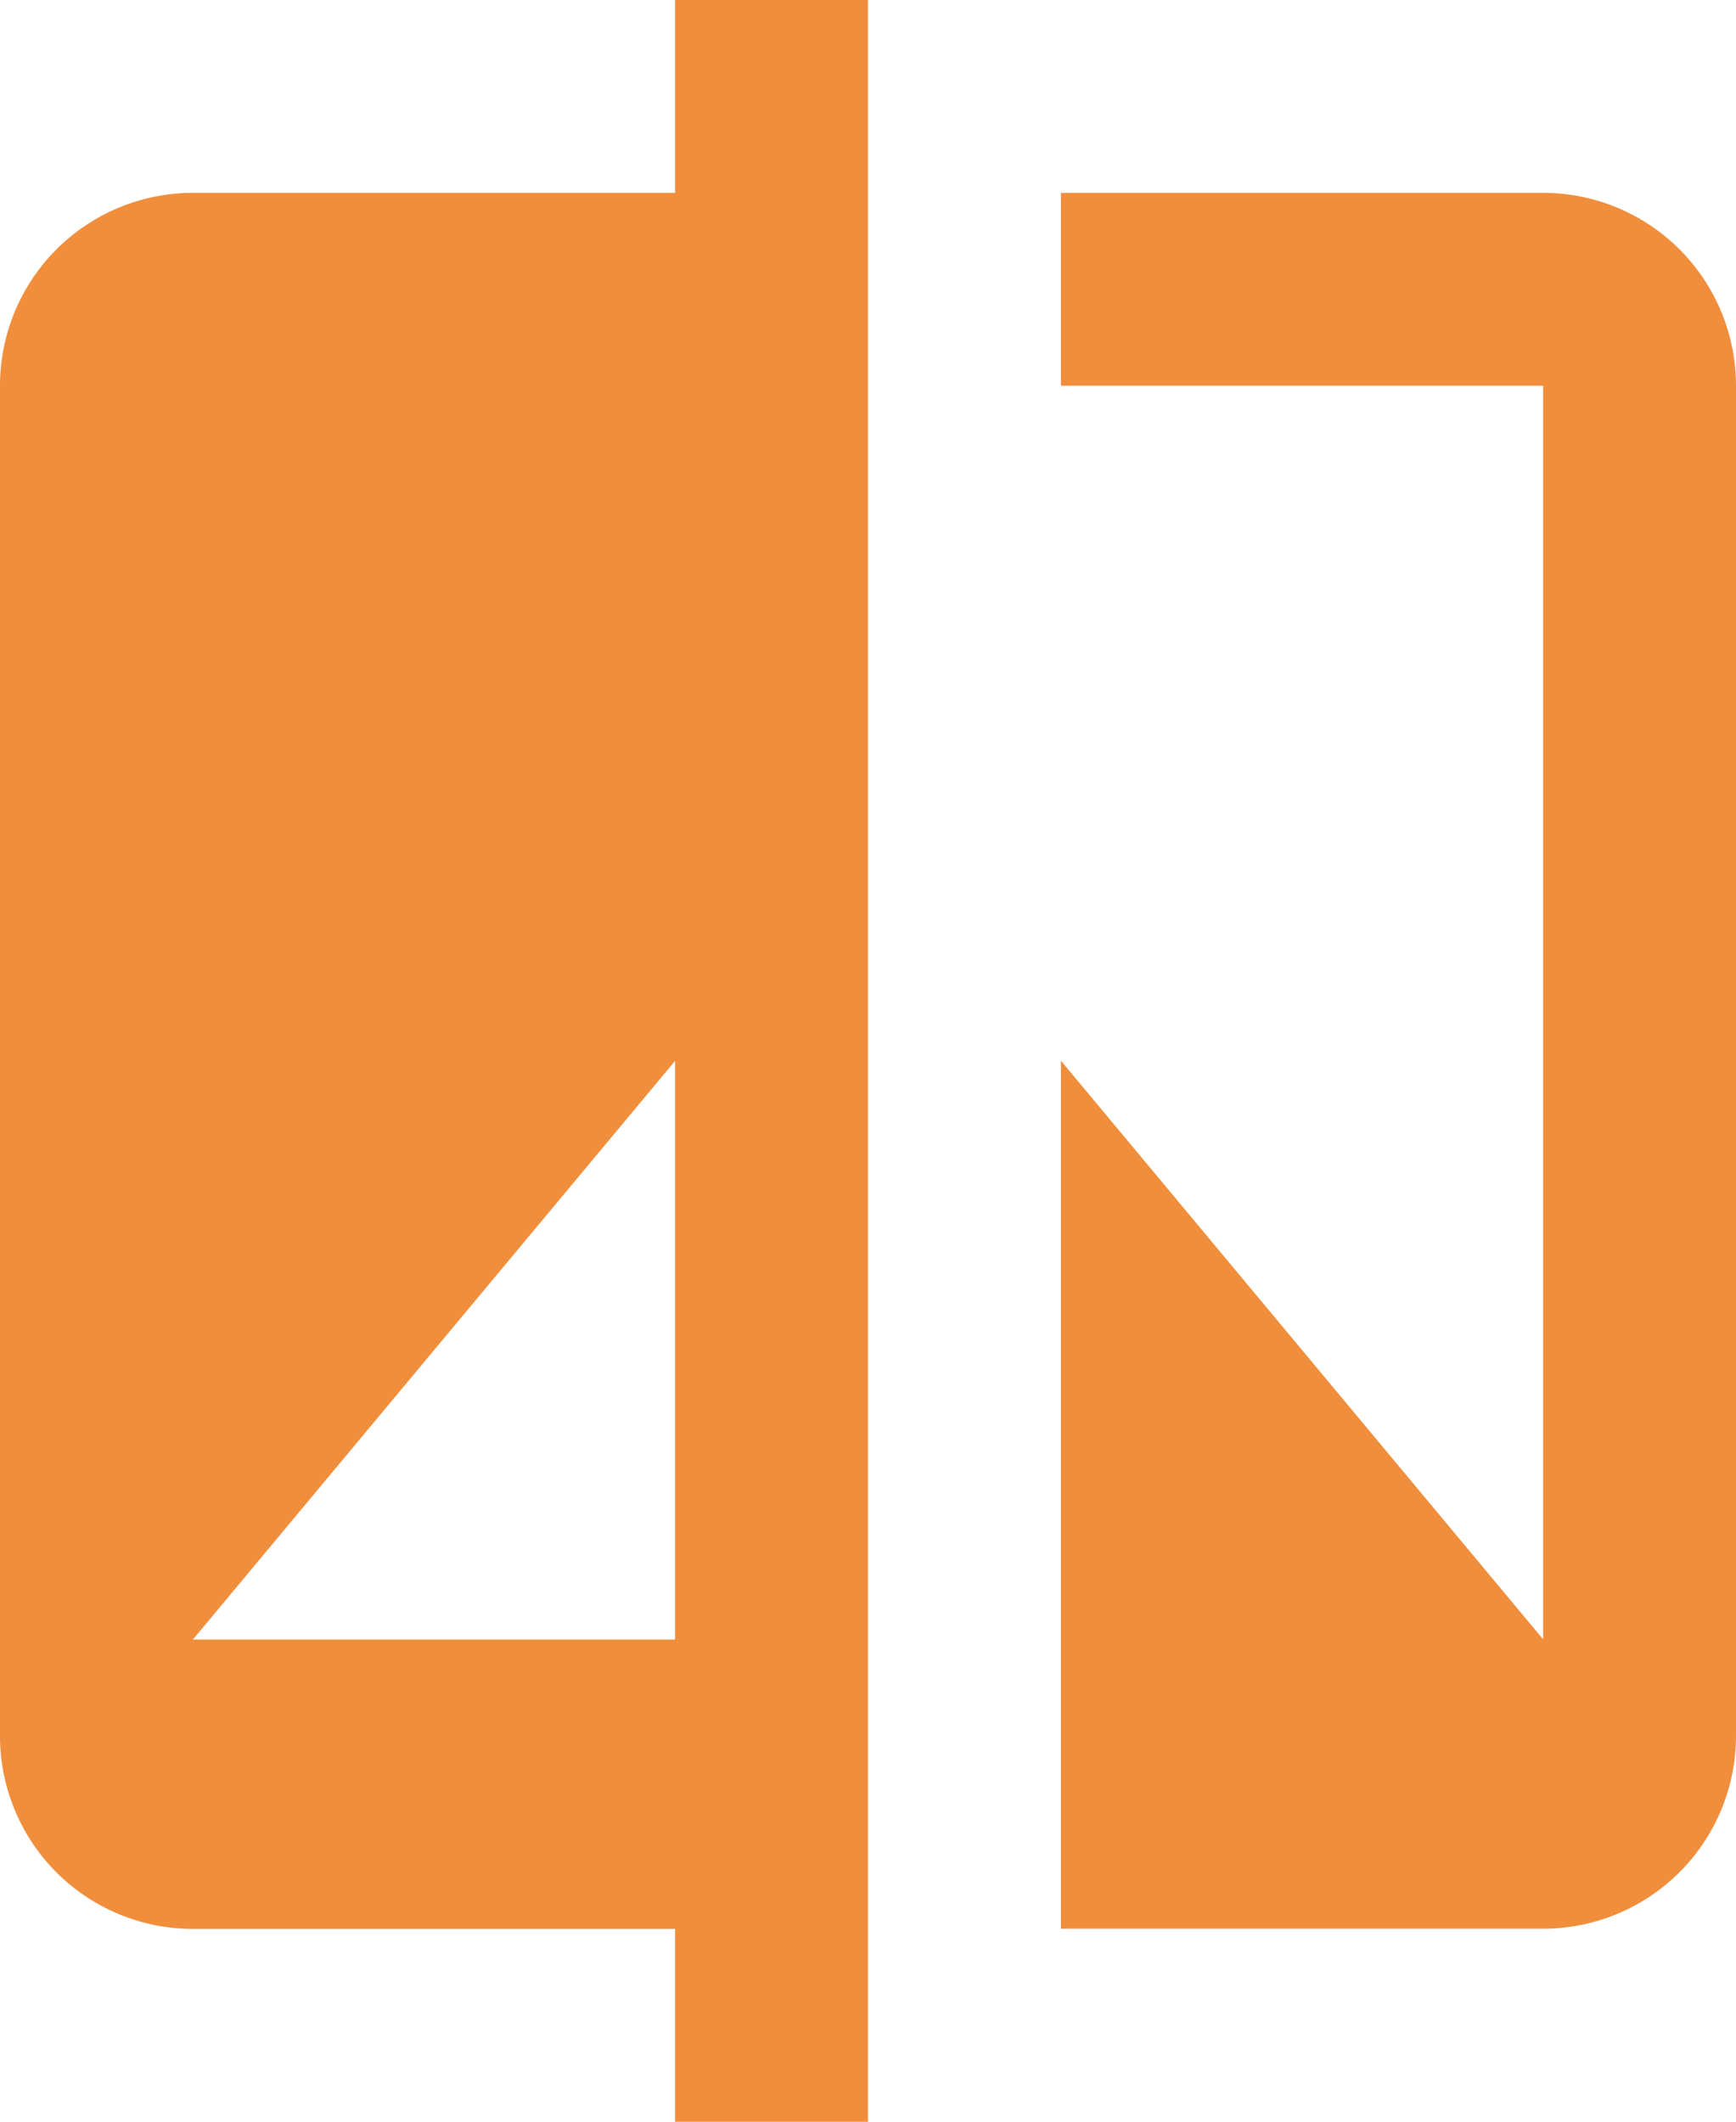 <svg xmlns="http://www.w3.org/2000/svg" width="17.309" height="21.156" viewBox="0 0 17.309 21.156"><defs><style>.a{fill:#f08e3c;}</style></defs><path class="a" d="M21.731,164.256H16.923A1.923,1.923,0,0,0,15,166.18v13.463a1.923,1.923,0,0,0,1.923,1.923h4.808v1.923h1.923V162.333H21.731Zm0,14.425H16.923l4.808-5.77v5.77Zm8.655-14.425H25.578v1.923h4.808v12.5l-4.808-5.77v8.655h4.808a1.923,1.923,0,0,0,1.923-1.923V166.18A1.923,1.923,0,0,0,30.386,164.256Z" transform="translate(-15 -162.333)"/></svg>